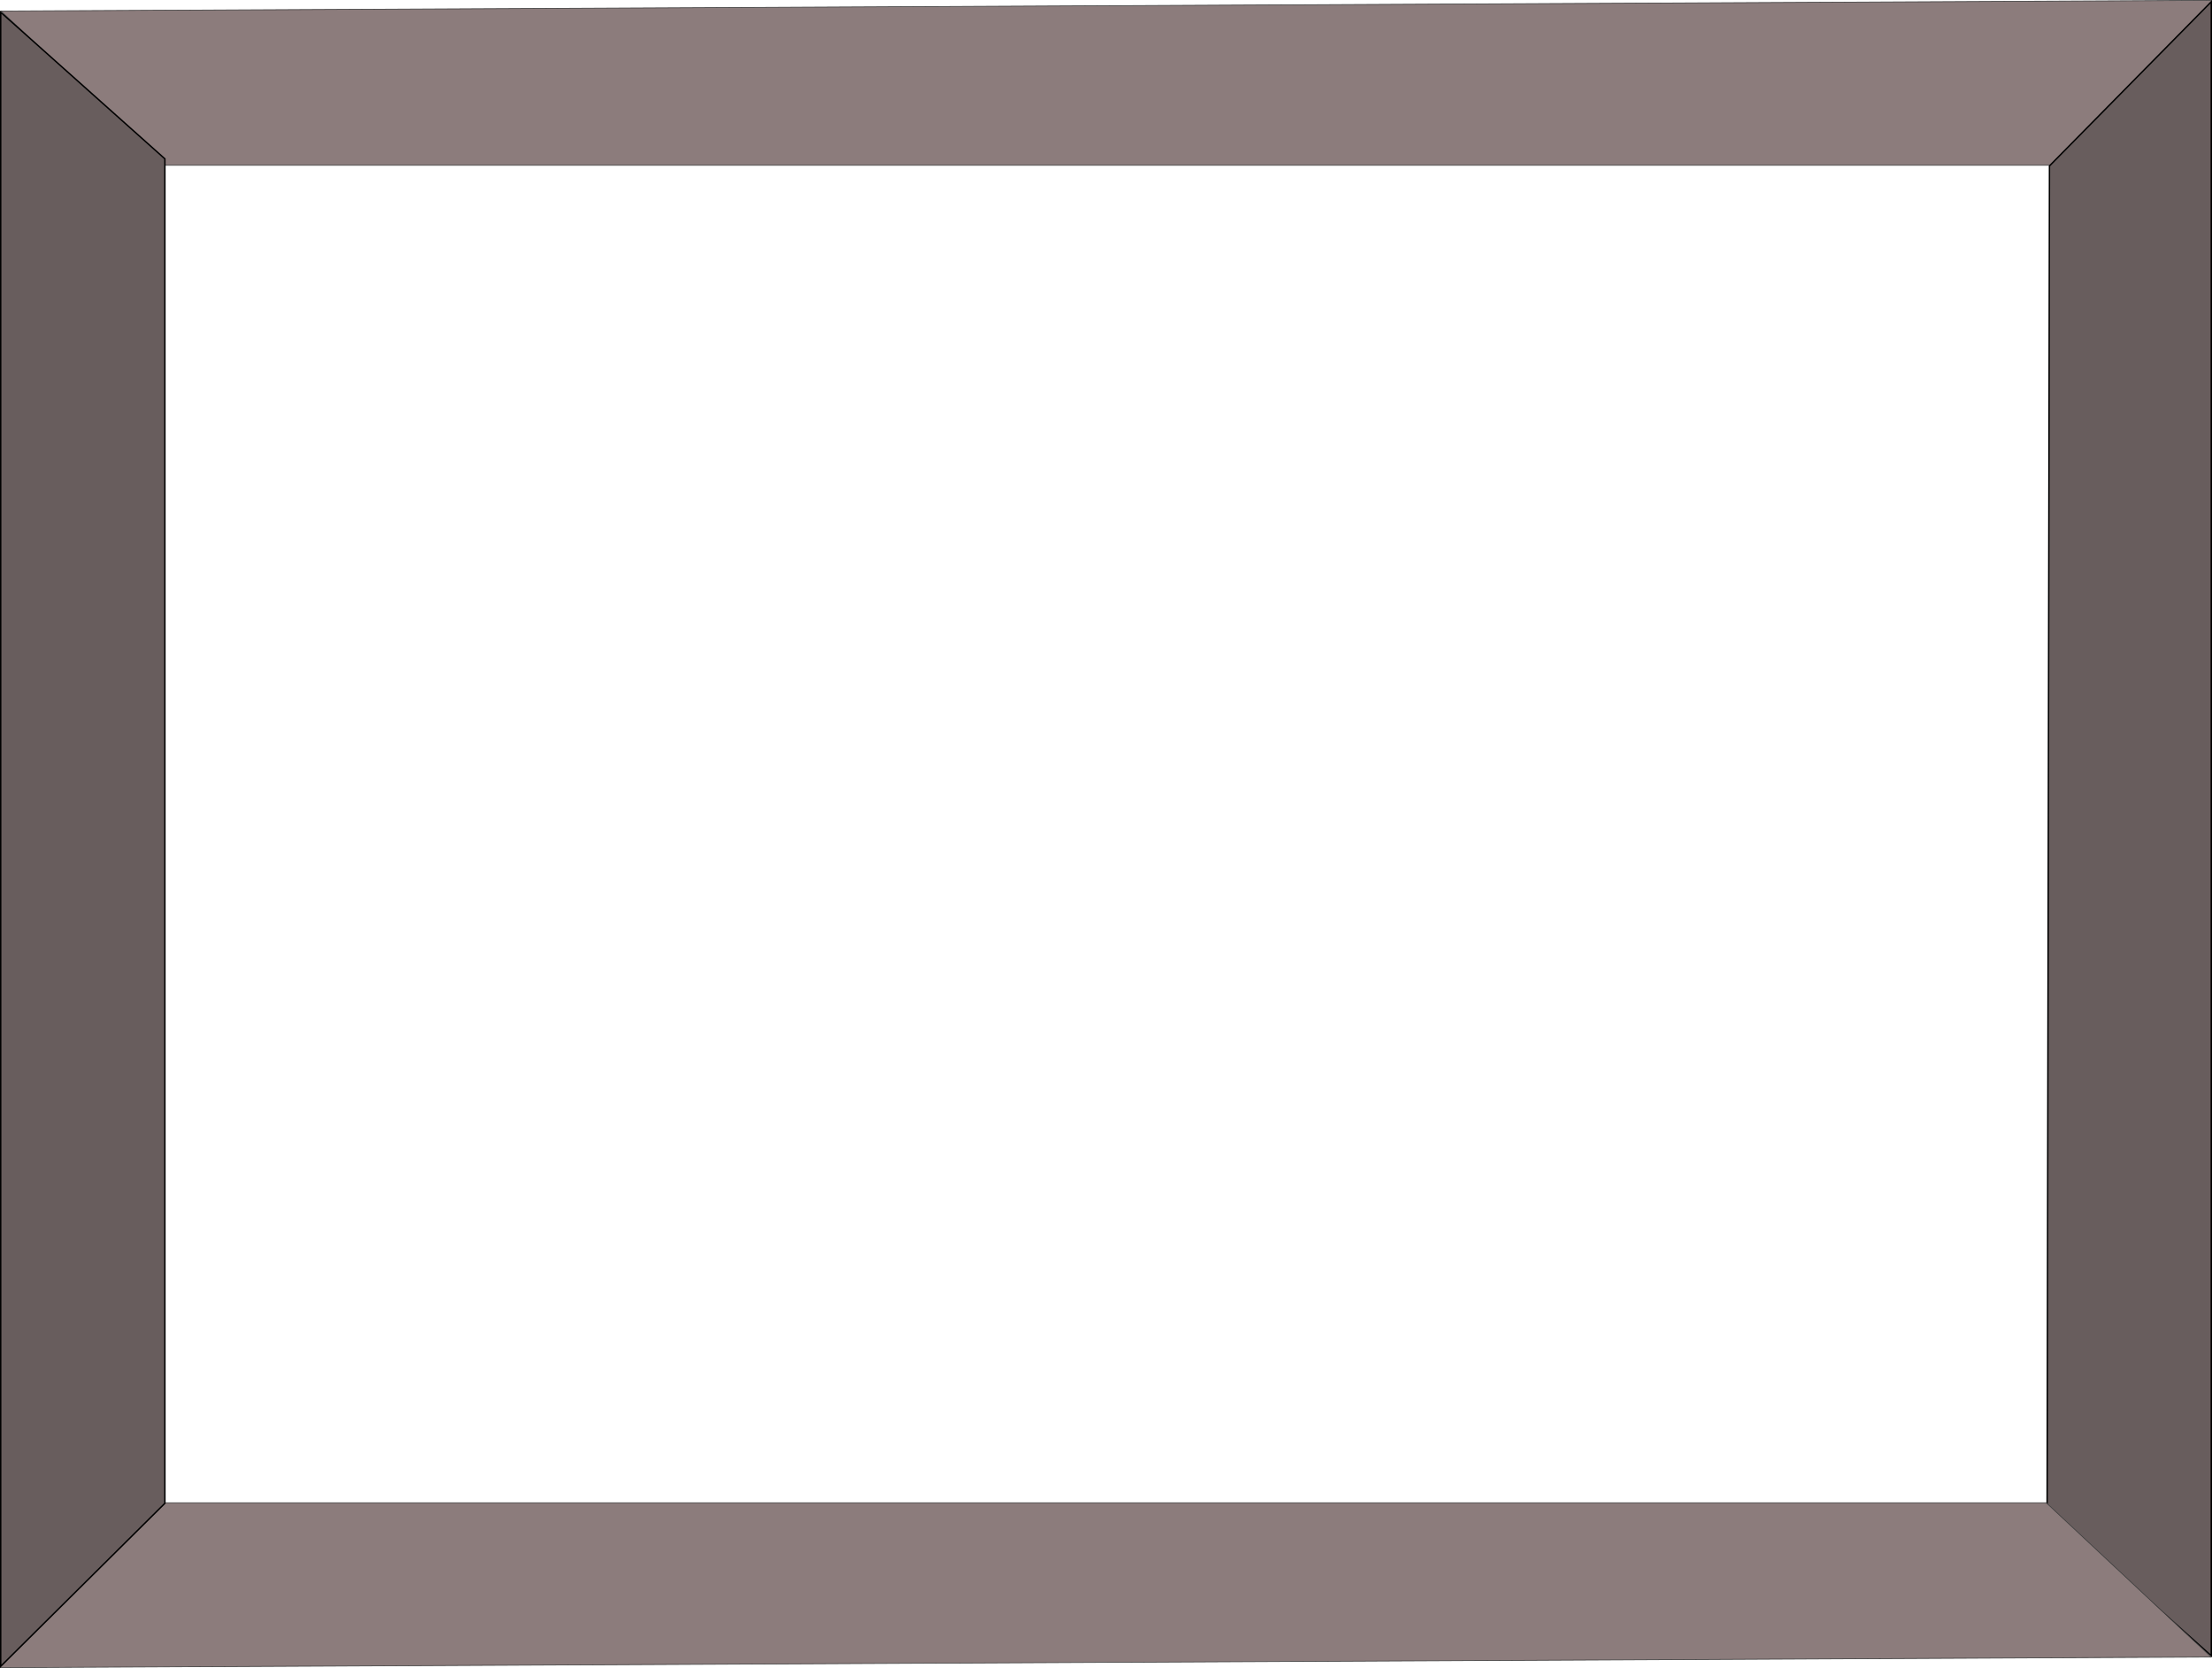 <svg width="935" height="705" viewBox="0 0 935 705" fill="none" xmlns="http://www.w3.org/2000/svg">
<g id="frame">
<path id="Rectangle 24" d="M70.059 69.85L0.378 4.648L934.85 0.151V69.85H70.059Z" fill="#8C7C7C" stroke="#3D3D3D" stroke-width="0.3"/>
<path id="Rectangle 25" d="M866.3 70.123L934.7 0.732L934.7 699.83L865.3 637.866L866.3 70.123Z" fill="#685D5D" stroke="black" stroke-width="0.6"/>
<path id="Rectangle 26" d="M864.941 635.15L934.622 700.352L0.15 704.849L0.15 635.15L864.941 635.15Z" fill="#8C7C7C" stroke="#3D3D3D" stroke-width="0.3"/>
<path id="Rectangle 23" d="M69.7 635.375L0.3 704.279V5.17L69.7 67.134V635.375Z" fill="#685D5D" stroke="black" stroke-width="0.6"/>
</g>
</svg>
